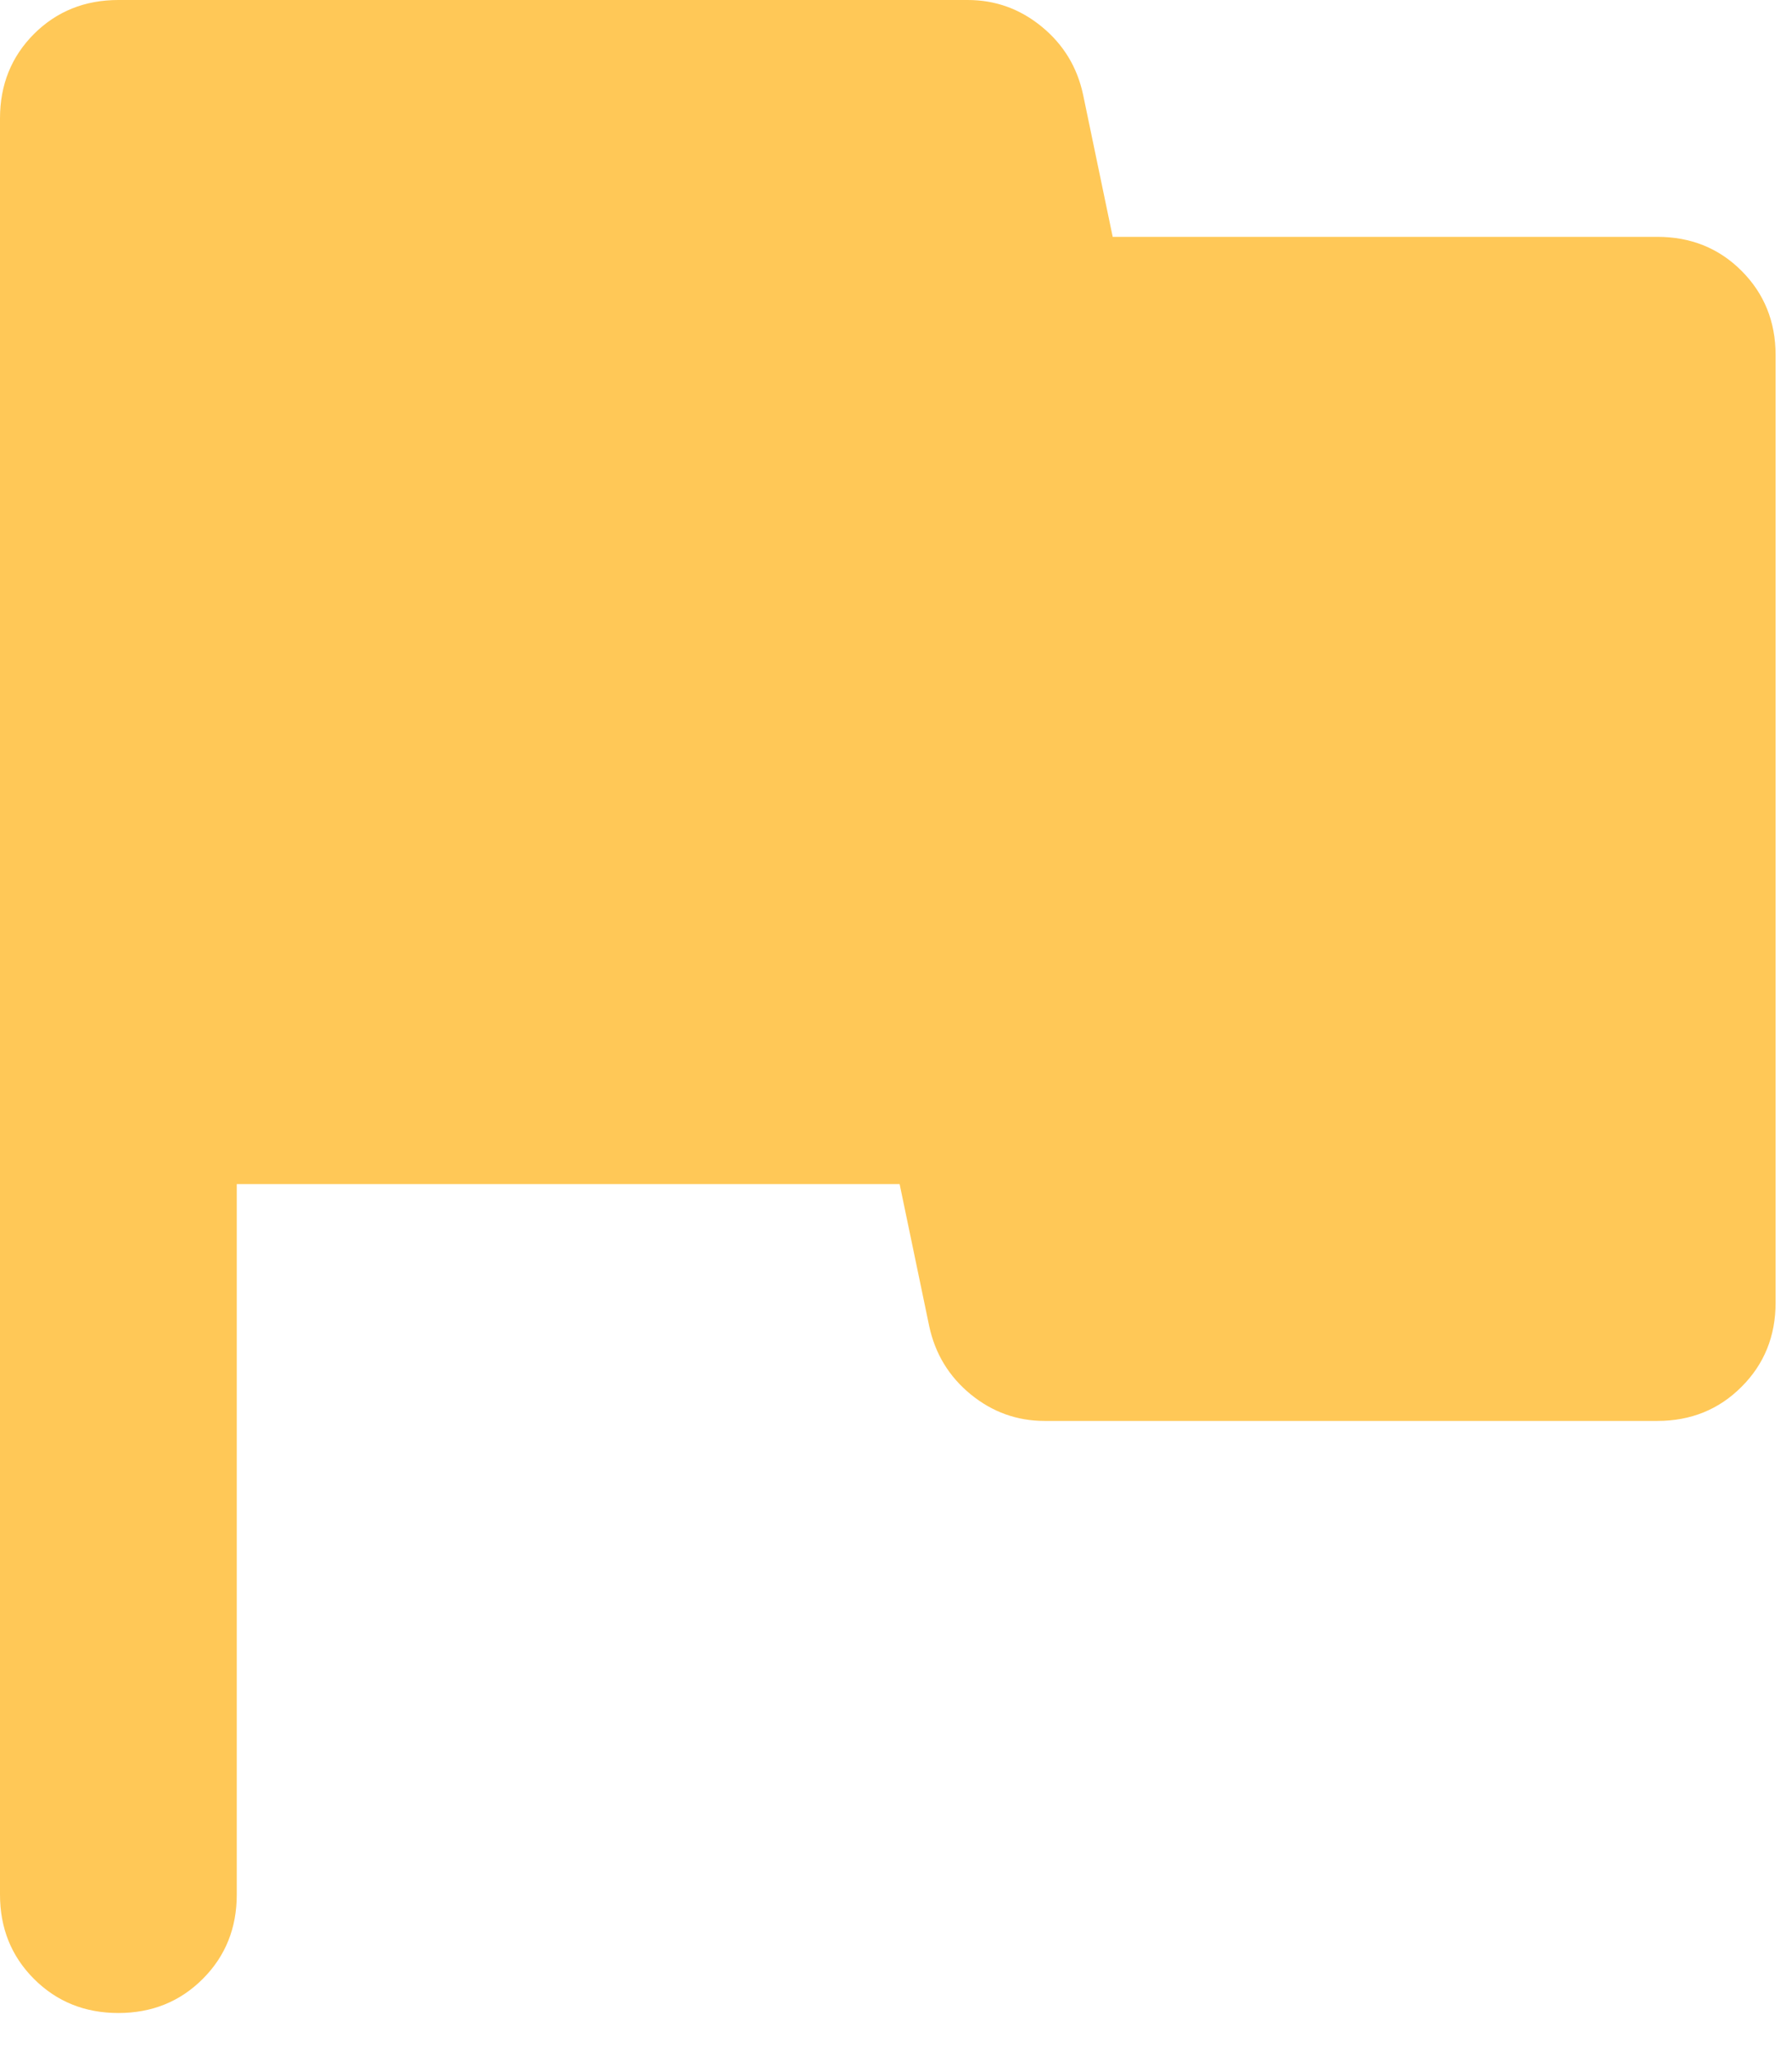 <svg width="41" height="47" viewBox="0 0 41 47" fill="none" xmlns="http://www.w3.org/2000/svg">
<path d="M2.708 46.042C1.941 46.042 1.297 45.782 0.777 45.262C0.259 44.743 0 44.101 0 43.333V2.708C0 1.941 0.259 1.297 0.777 0.777C1.297 0.259 1.941 0 2.708 0H22.141C22.773 0 23.337 0.203 23.833 0.609C24.33 1.016 24.646 1.535 24.781 2.167L25.458 5.417H37.917C38.684 5.417 39.327 5.676 39.845 6.194C40.365 6.714 40.625 7.358 40.625 8.125V29.792C40.625 30.559 40.365 31.202 39.845 31.72C39.327 32.24 38.684 32.5 37.917 32.5H23.901C23.269 32.5 22.705 32.297 22.208 31.891C21.712 31.484 21.396 30.965 21.26 30.333L20.583 27.083H5.417V43.333C5.417 44.101 5.158 44.743 4.639 45.262C4.119 45.782 3.476 46.042 2.708 46.042Z" fill="#FFC857"/>
</svg>
